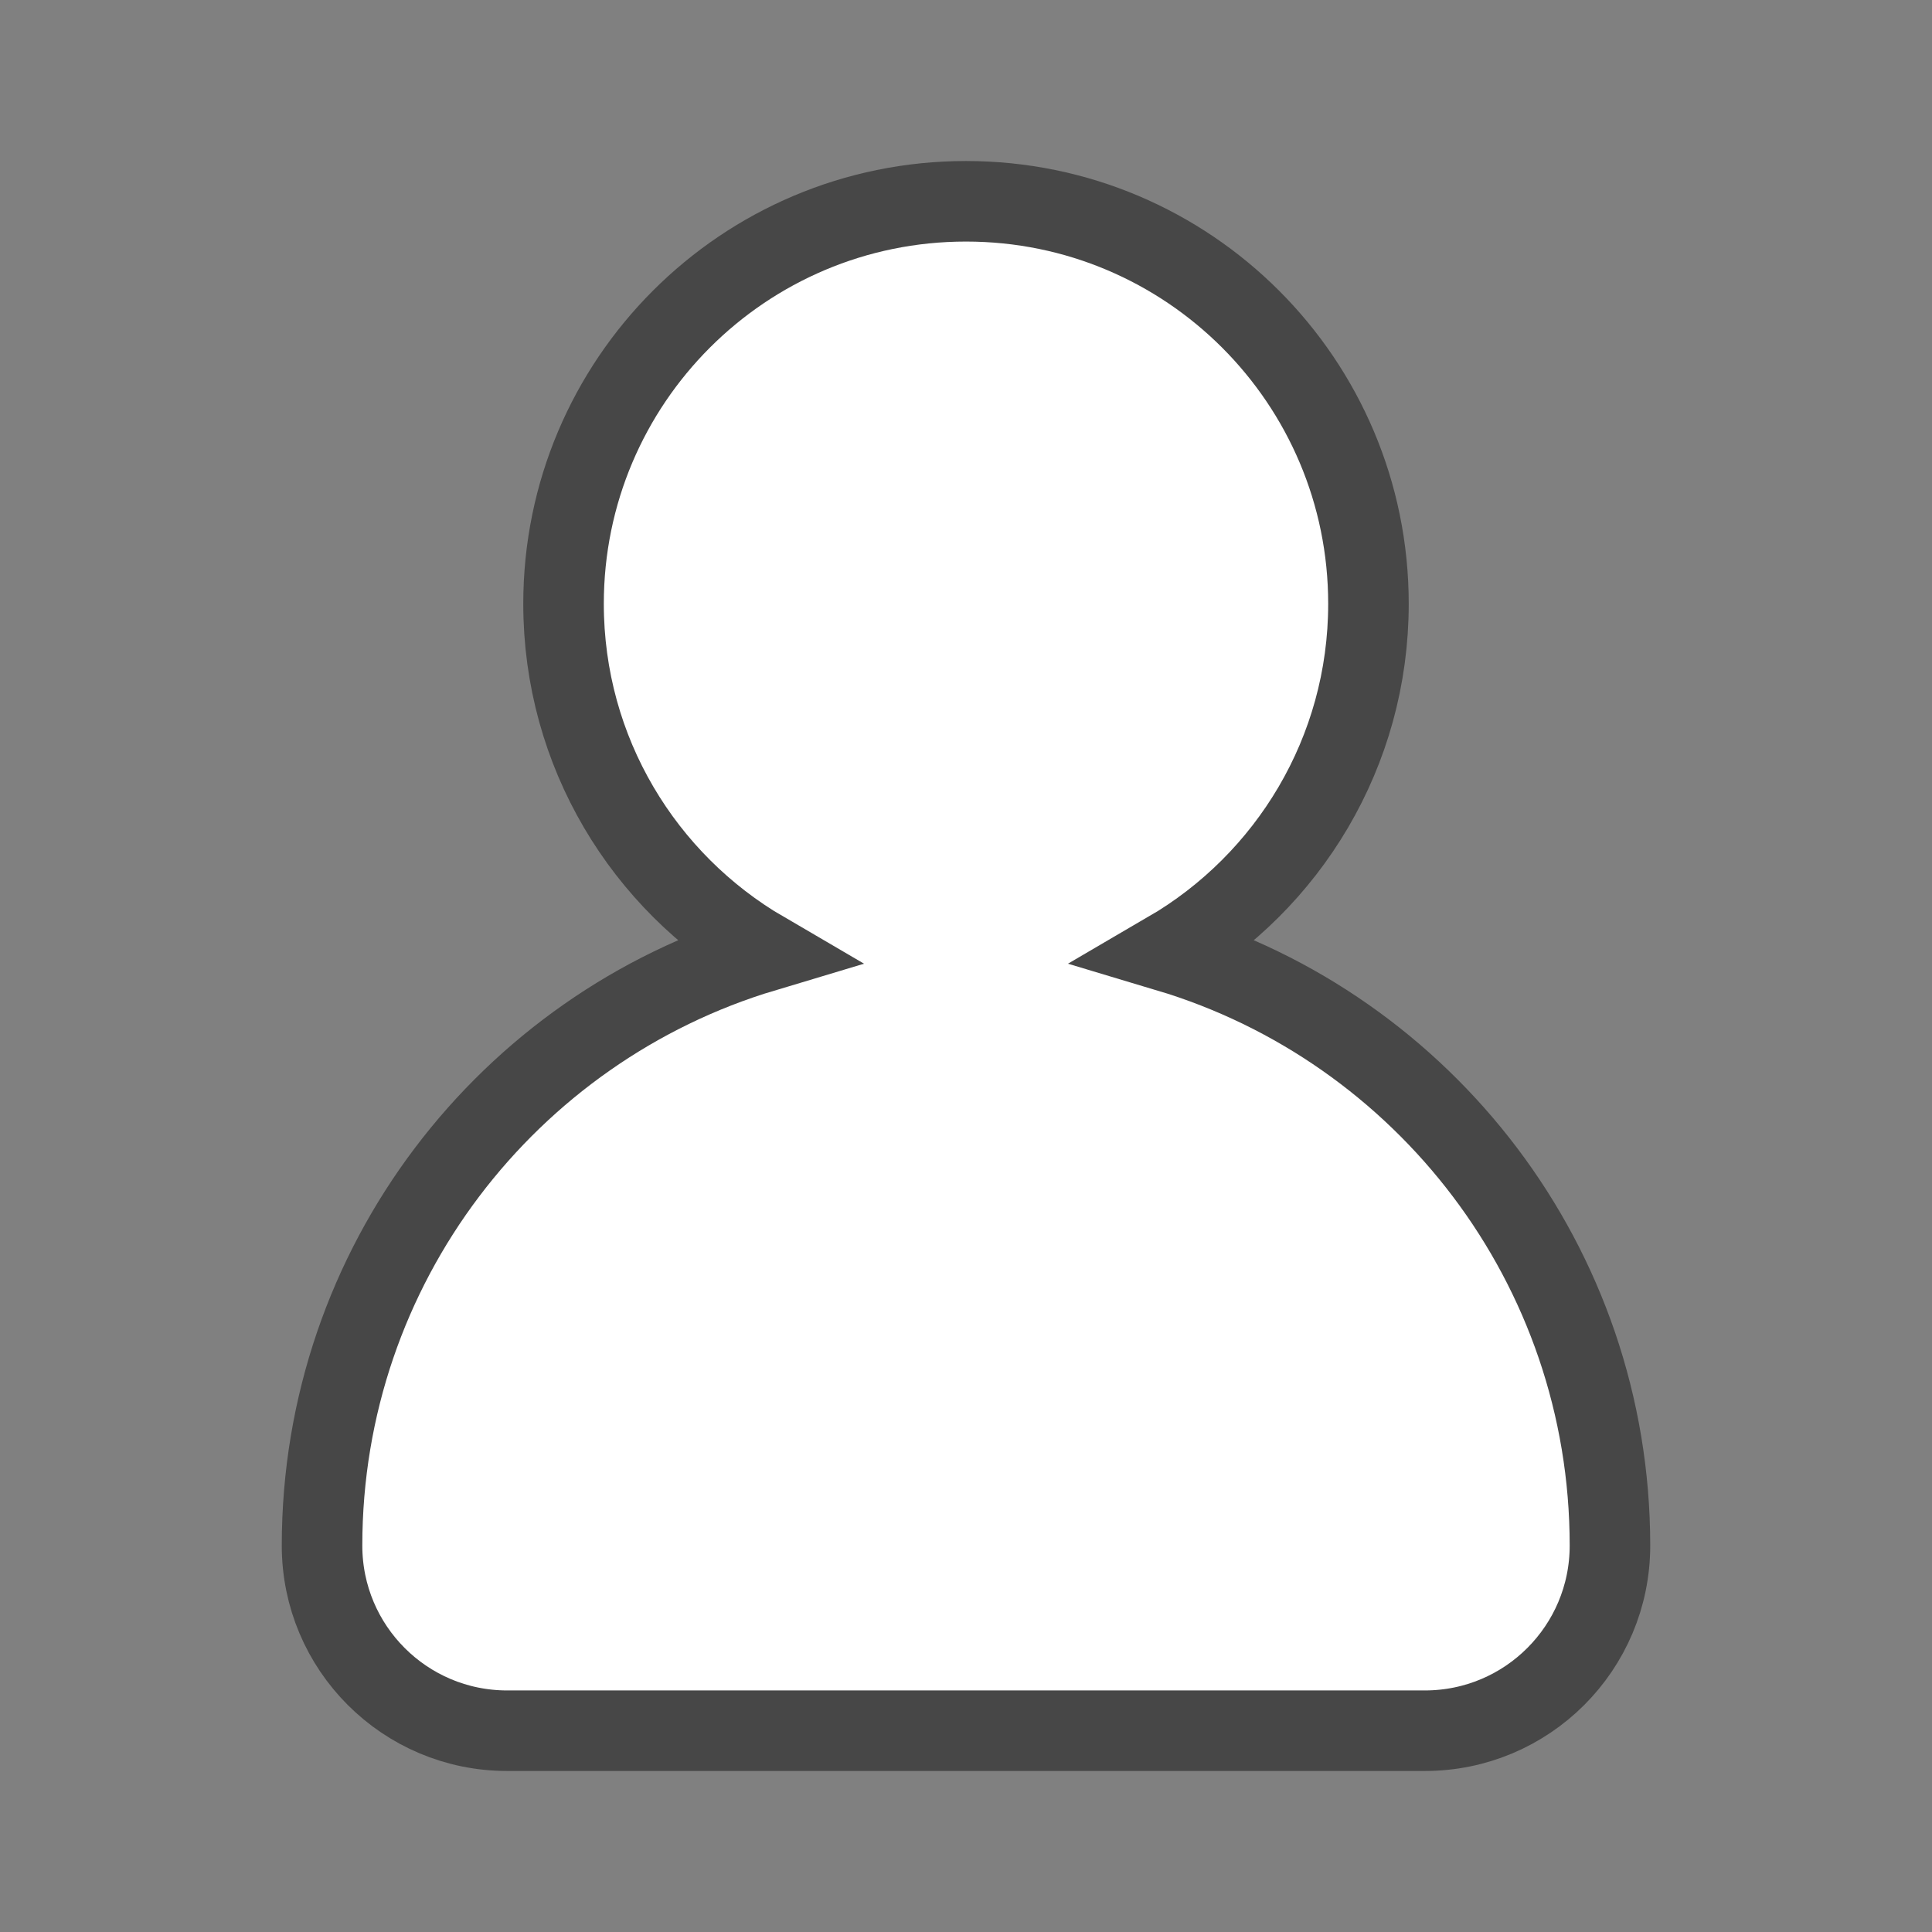 <svg width="16" height="16" viewBox="0 0 16 16" fill="none" xmlns="http://www.w3.org/2000/svg">
<rect x="0" y="0" width="16" height="16" fill="#808080" stroke="none"/>
<path d="M4.667 5C4.667 6.23 5.333 7.304 6.324 7.882C4.208 8.516 2.667 10.478 2.667 12.8C2.667 13.647 3.353 14.333 4.2 14.333H11.8C12.647 14.333 13.333 13.647 13.333 12.8C13.333 10.478 11.792 8.516 9.676 7.882C10.667 7.304 11.333 6.23 11.333 5C11.333 3.159 9.841 1.667 8 1.667C6.159 1.667 4.667 3.159 4.667 5Z" fill="white" stroke="#474747" stroke-width="0.667"/>
</svg>
